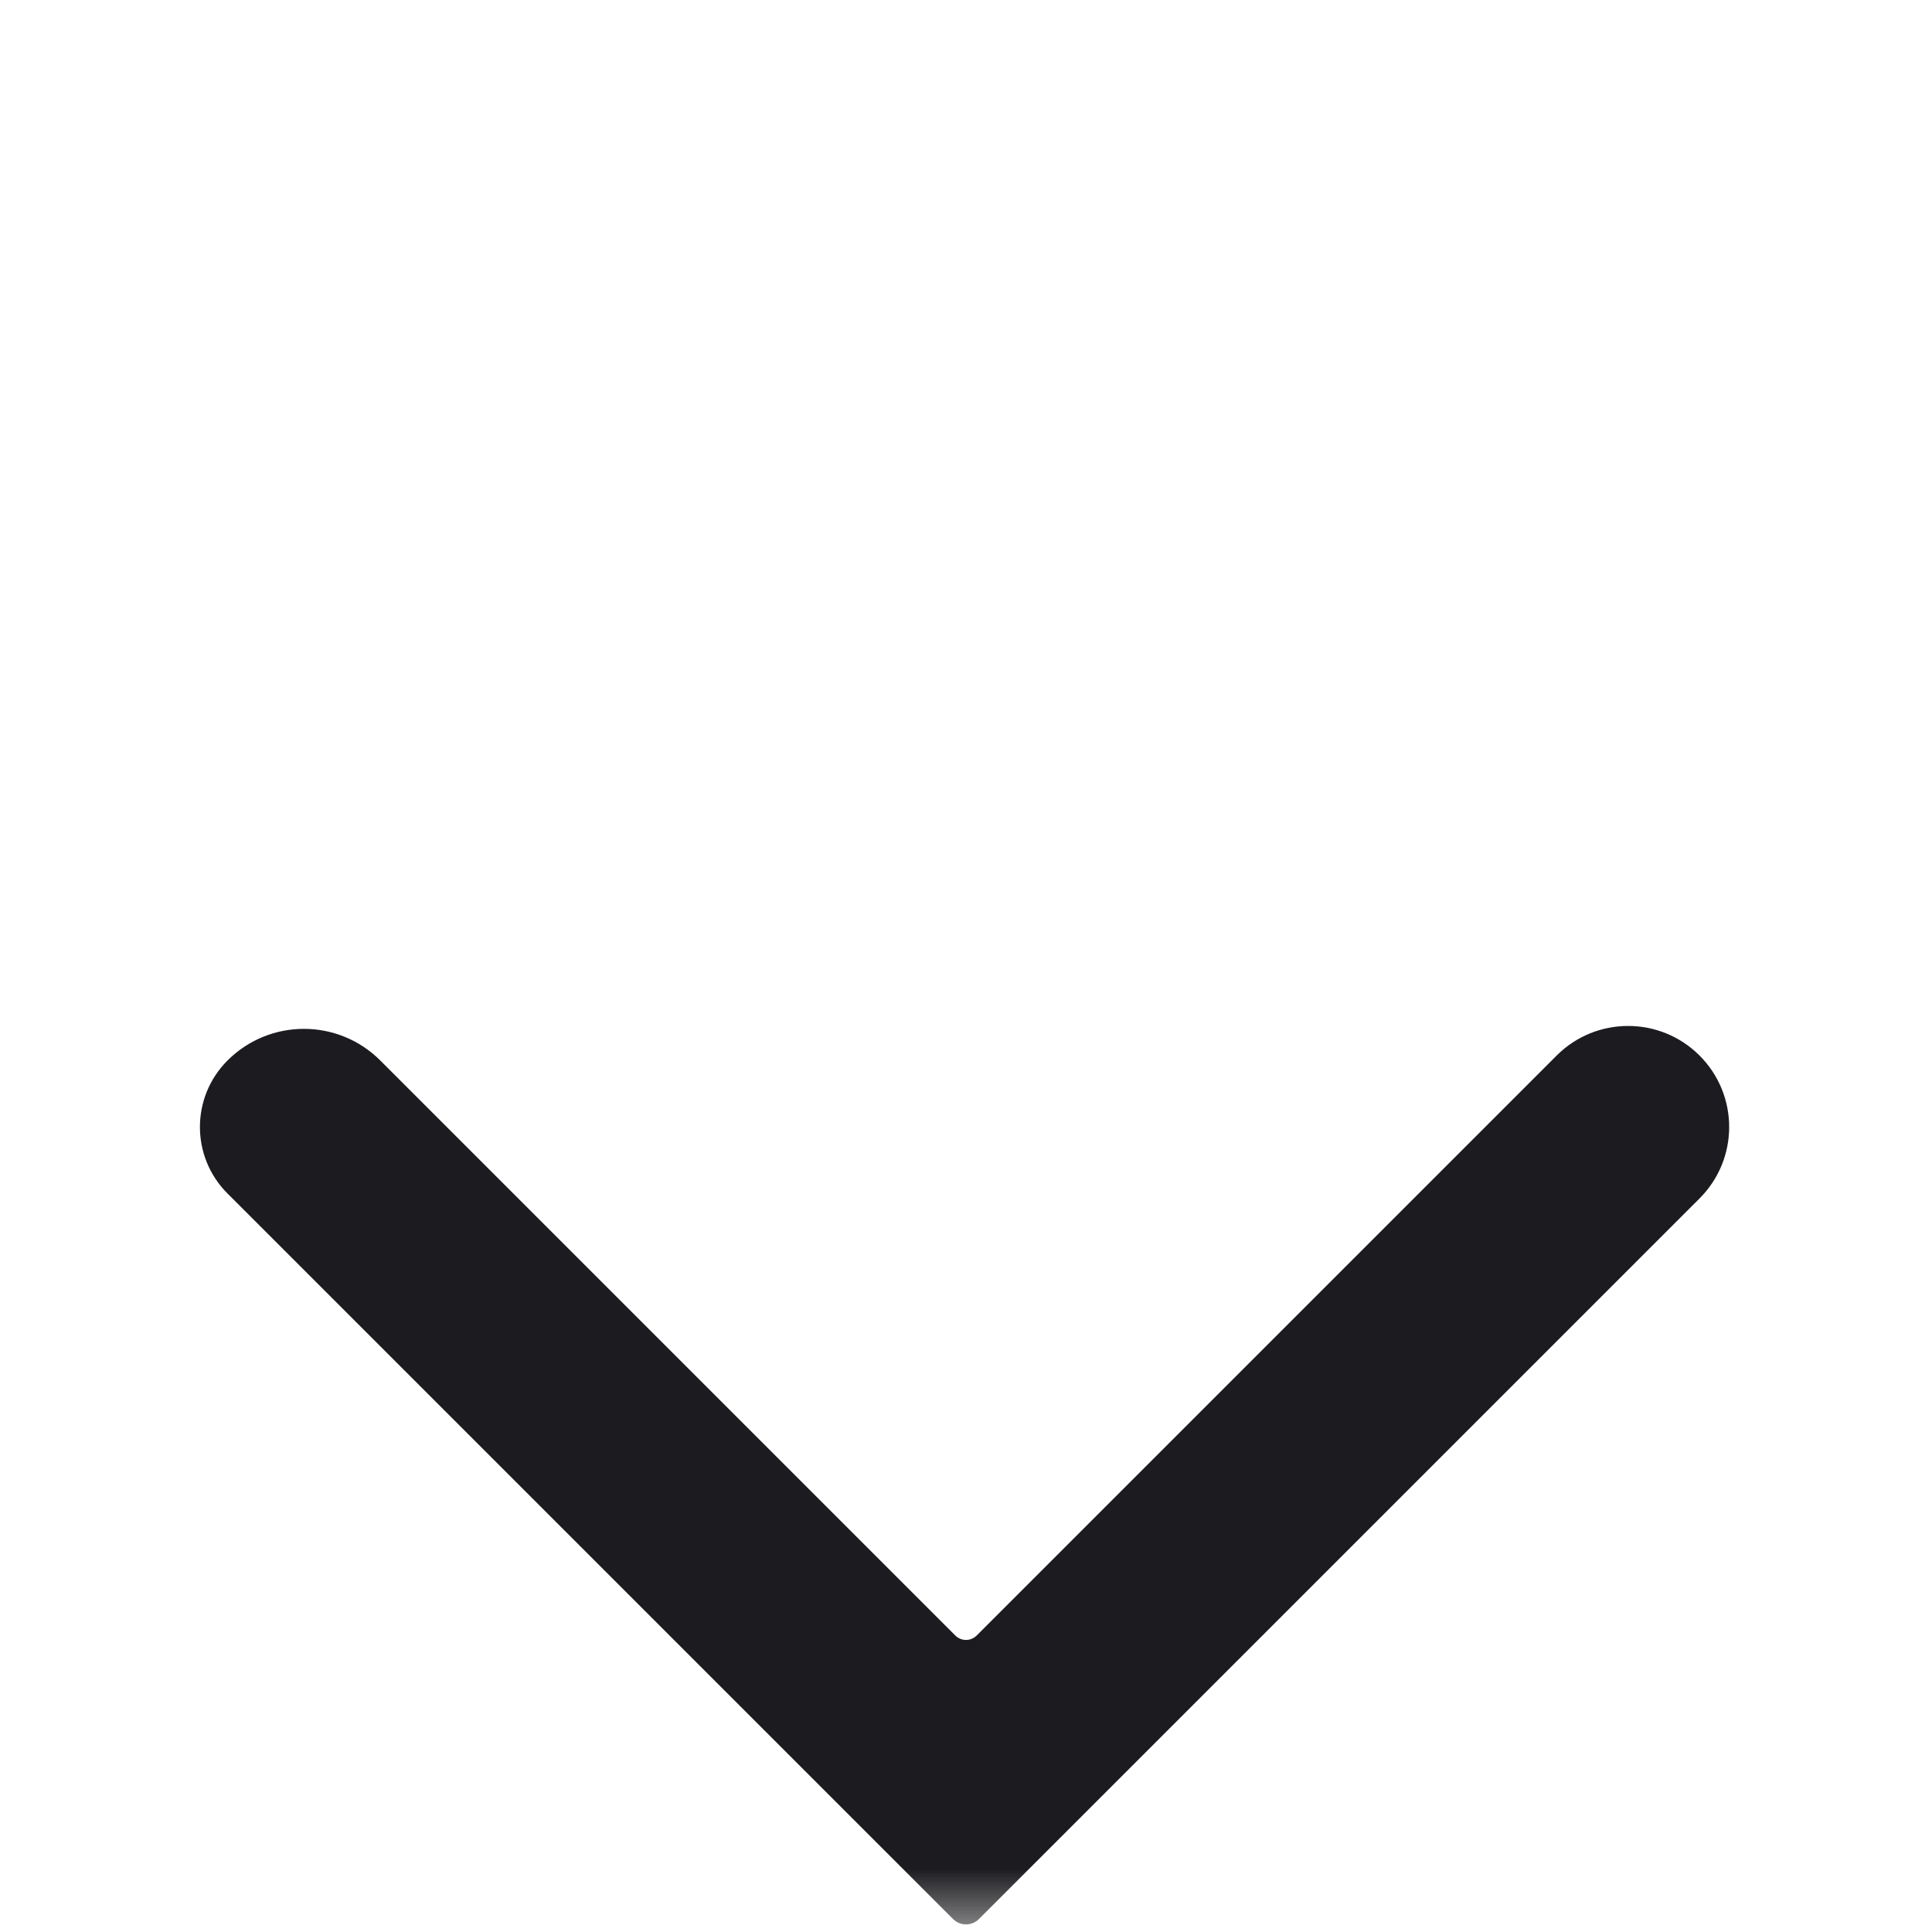 <svg width="15" height="15" viewBox="0 0 15 15" fill="none" xmlns="http://www.w3.org/2000/svg">
<mask id="mask0_1_26" style="mask-type:alpha" maskUnits="userSpaceOnUse" x="0" y="0" width="15" height="15">
<rect y="15" width="15" height="15" rx="0.625" transform="rotate(-90 0 15)" fill="#D9D9D9"/>
</mask>
<g mask="url(#mask0_1_26)">
<path d="M13.195 8.195C13.502 8.502 13.502 8.998 13.195 9.305L7.601 14.899C7.545 14.955 7.455 14.955 7.399 14.899L1.766 9.266C1.481 8.981 1.481 8.519 1.766 8.234C2.094 7.906 2.625 7.906 2.953 8.234L7.417 12.698C7.463 12.744 7.537 12.744 7.583 12.698L12.086 8.195C12.392 7.889 12.889 7.889 13.195 8.195Z" fill="#1C1B1F"/>
</g>
</svg>
